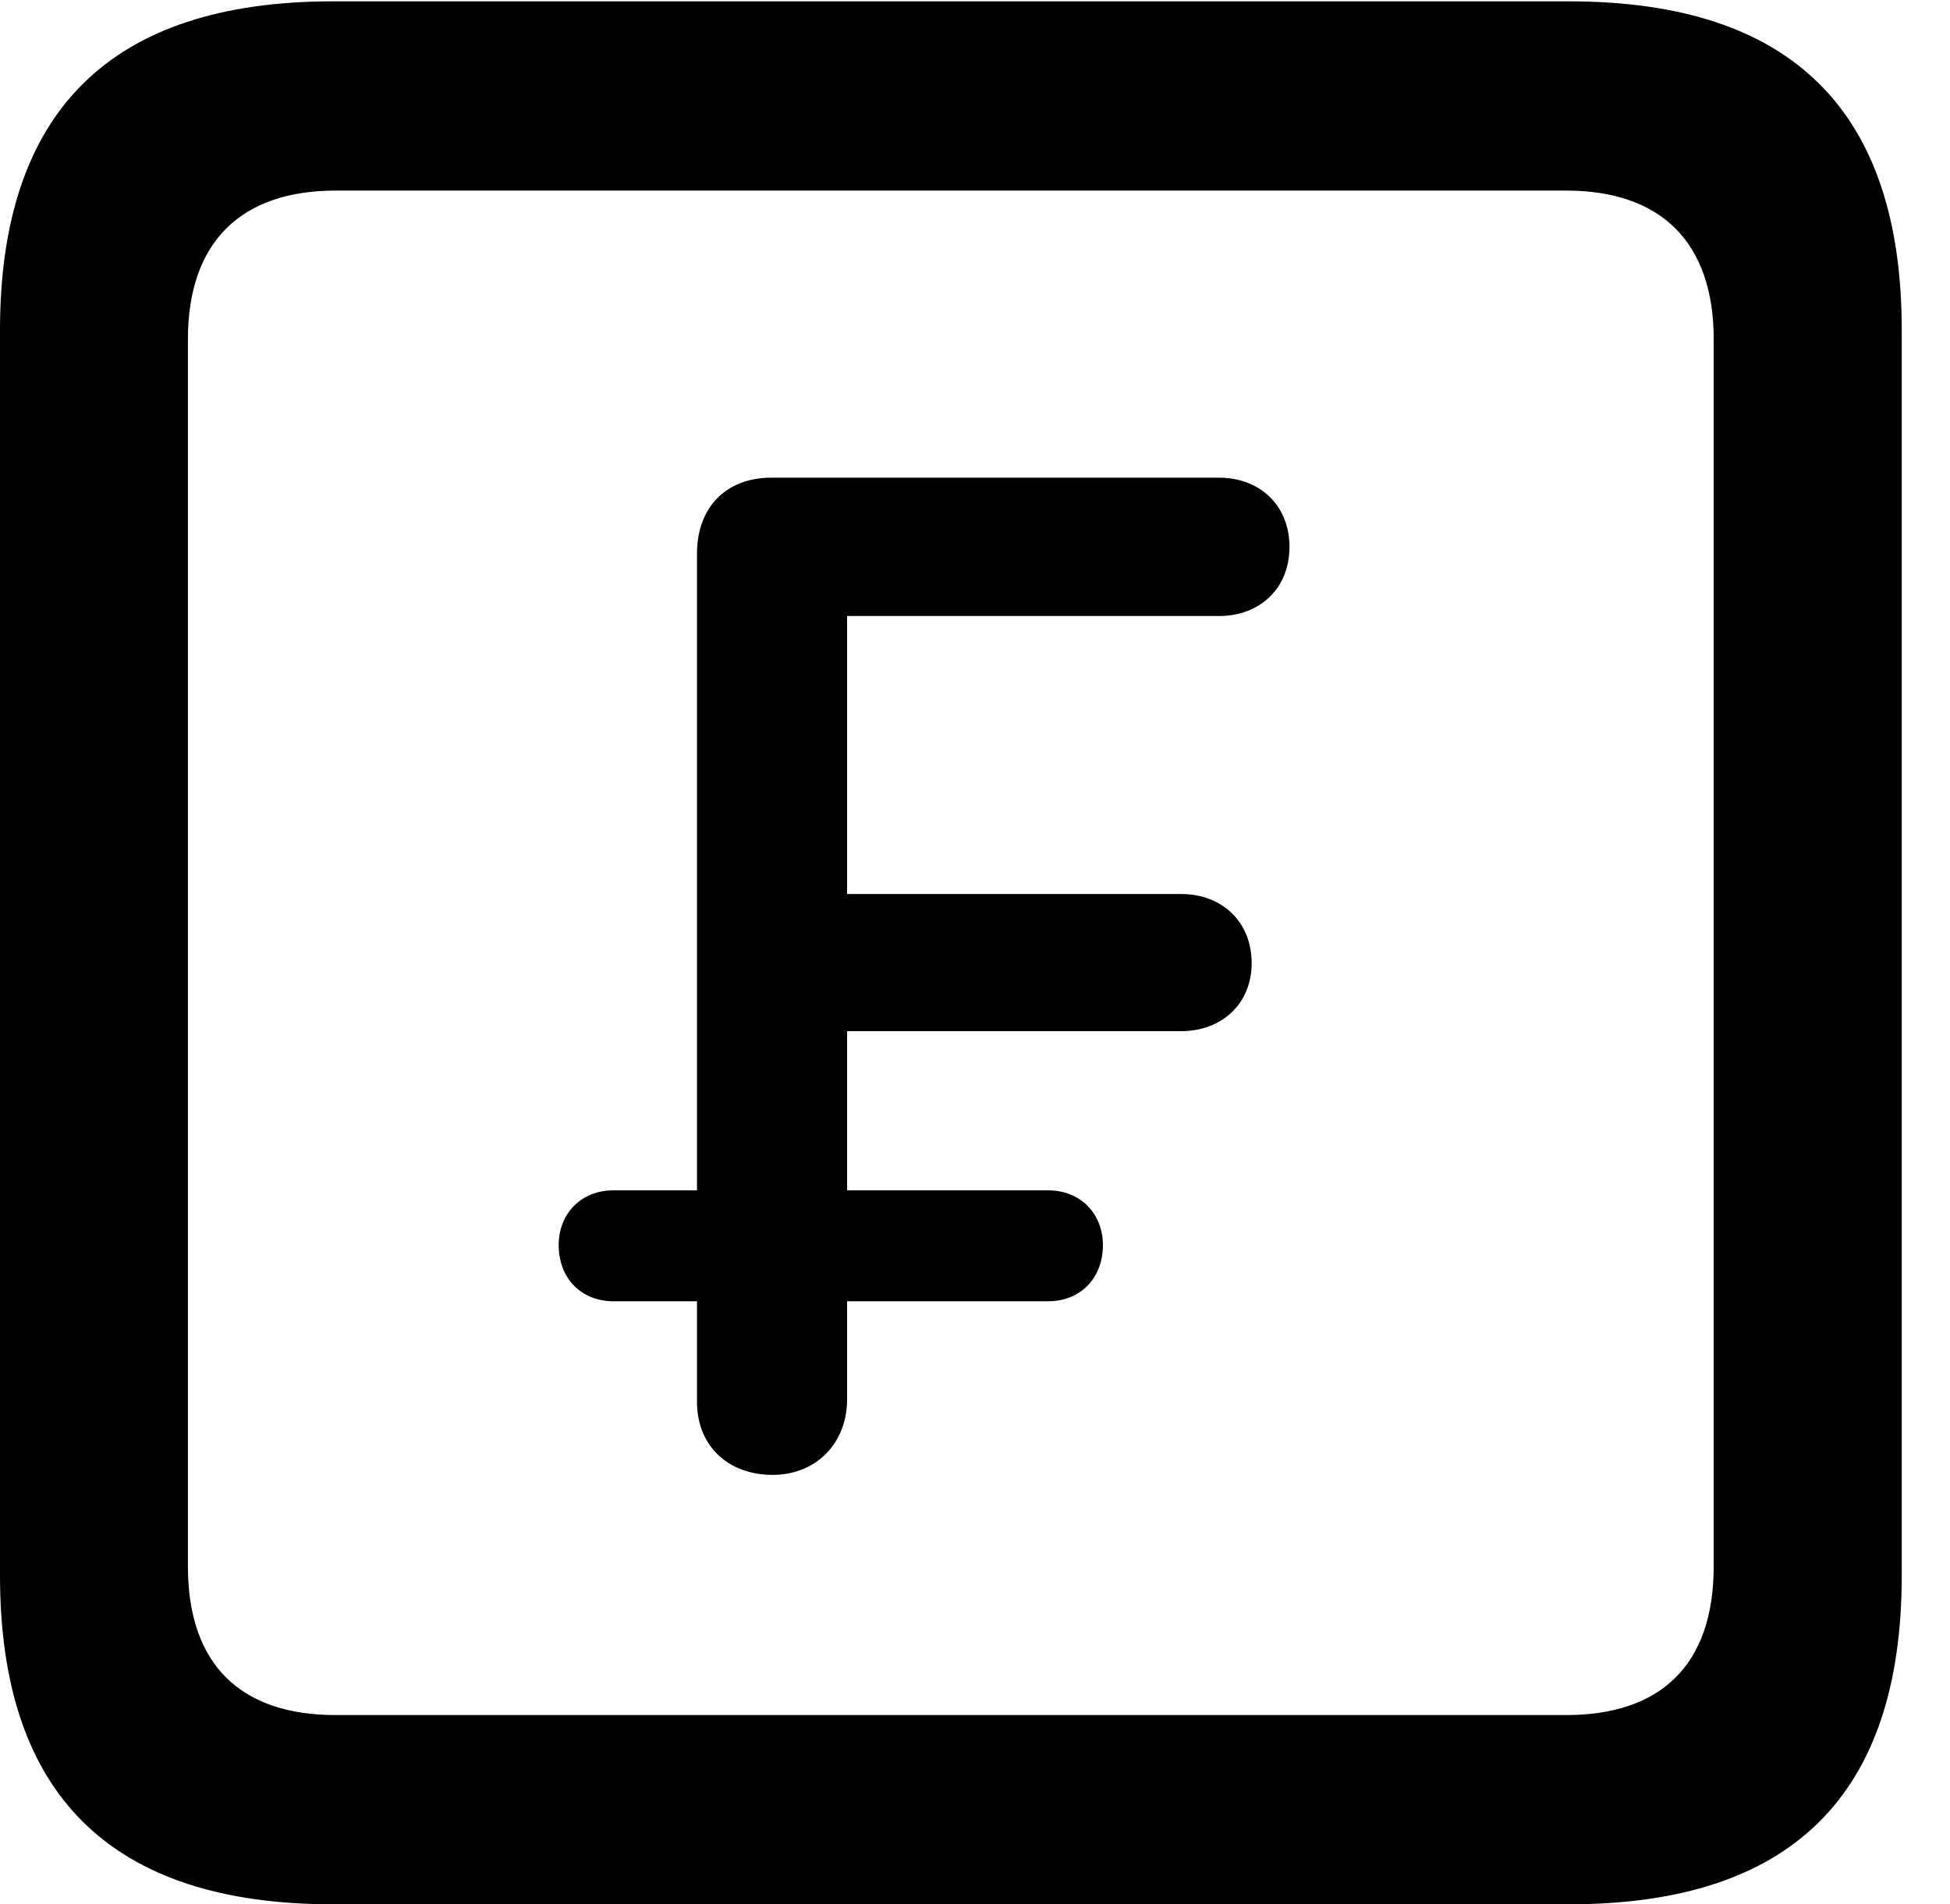<svg version="1.1" xmlns="http://www.w3.org/2000/svg" xmlns:xlink="http://www.w3.org/1999/xlink" width="14.59" height="14.248" viewBox="0 0 14.59 14.248">
 <g>
  <rect height="14.248" opacity="0" width="14.59" x="0" y="0"/>
  <path d="M2.49 14.248L11.738 14.248C13.408 14.248 14.229 13.428 14.229 11.787L14.229 2.471C14.229 0.83 13.408 0.01 11.738 0.01L2.49 0.01C0.83 0.01 0 0.83 0 2.471L0 11.787C0 13.428 0.83 14.248 2.49 14.248ZM2.51 12.832C1.807 12.832 1.406 12.461 1.406 11.719L1.406 2.539C1.406 1.807 1.807 1.426 2.51 1.426L11.719 1.426C12.422 1.426 12.822 1.807 12.822 2.539L12.822 11.719C12.822 12.461 12.422 12.832 11.719 12.832Z" fill="currentColor"/>
  <path d="M5.781 11.035C6.104 11.035 6.338 10.801 6.338 10.469L6.338 9.736L7.842 9.736C8.086 9.736 8.252 9.561 8.252 9.316C8.252 9.082 8.086 8.906 7.842 8.906L6.338 8.906L6.338 7.715L8.838 7.715C9.141 7.715 9.365 7.51 9.365 7.207C9.365 6.895 9.141 6.689 8.838 6.689L6.338 6.689L6.338 4.609L9.121 4.609C9.424 4.609 9.648 4.404 9.648 4.092C9.648 3.779 9.424 3.574 9.121 3.574L5.771 3.574C5.43 3.574 5.215 3.799 5.215 4.141L5.215 8.906L4.59 8.906C4.346 8.906 4.18 9.082 4.18 9.316C4.18 9.561 4.346 9.736 4.59 9.736L5.215 9.736L5.215 10.488C5.215 10.82 5.449 11.035 5.781 11.035Z" fill="currentColor"/>
 </g>
</svg>
